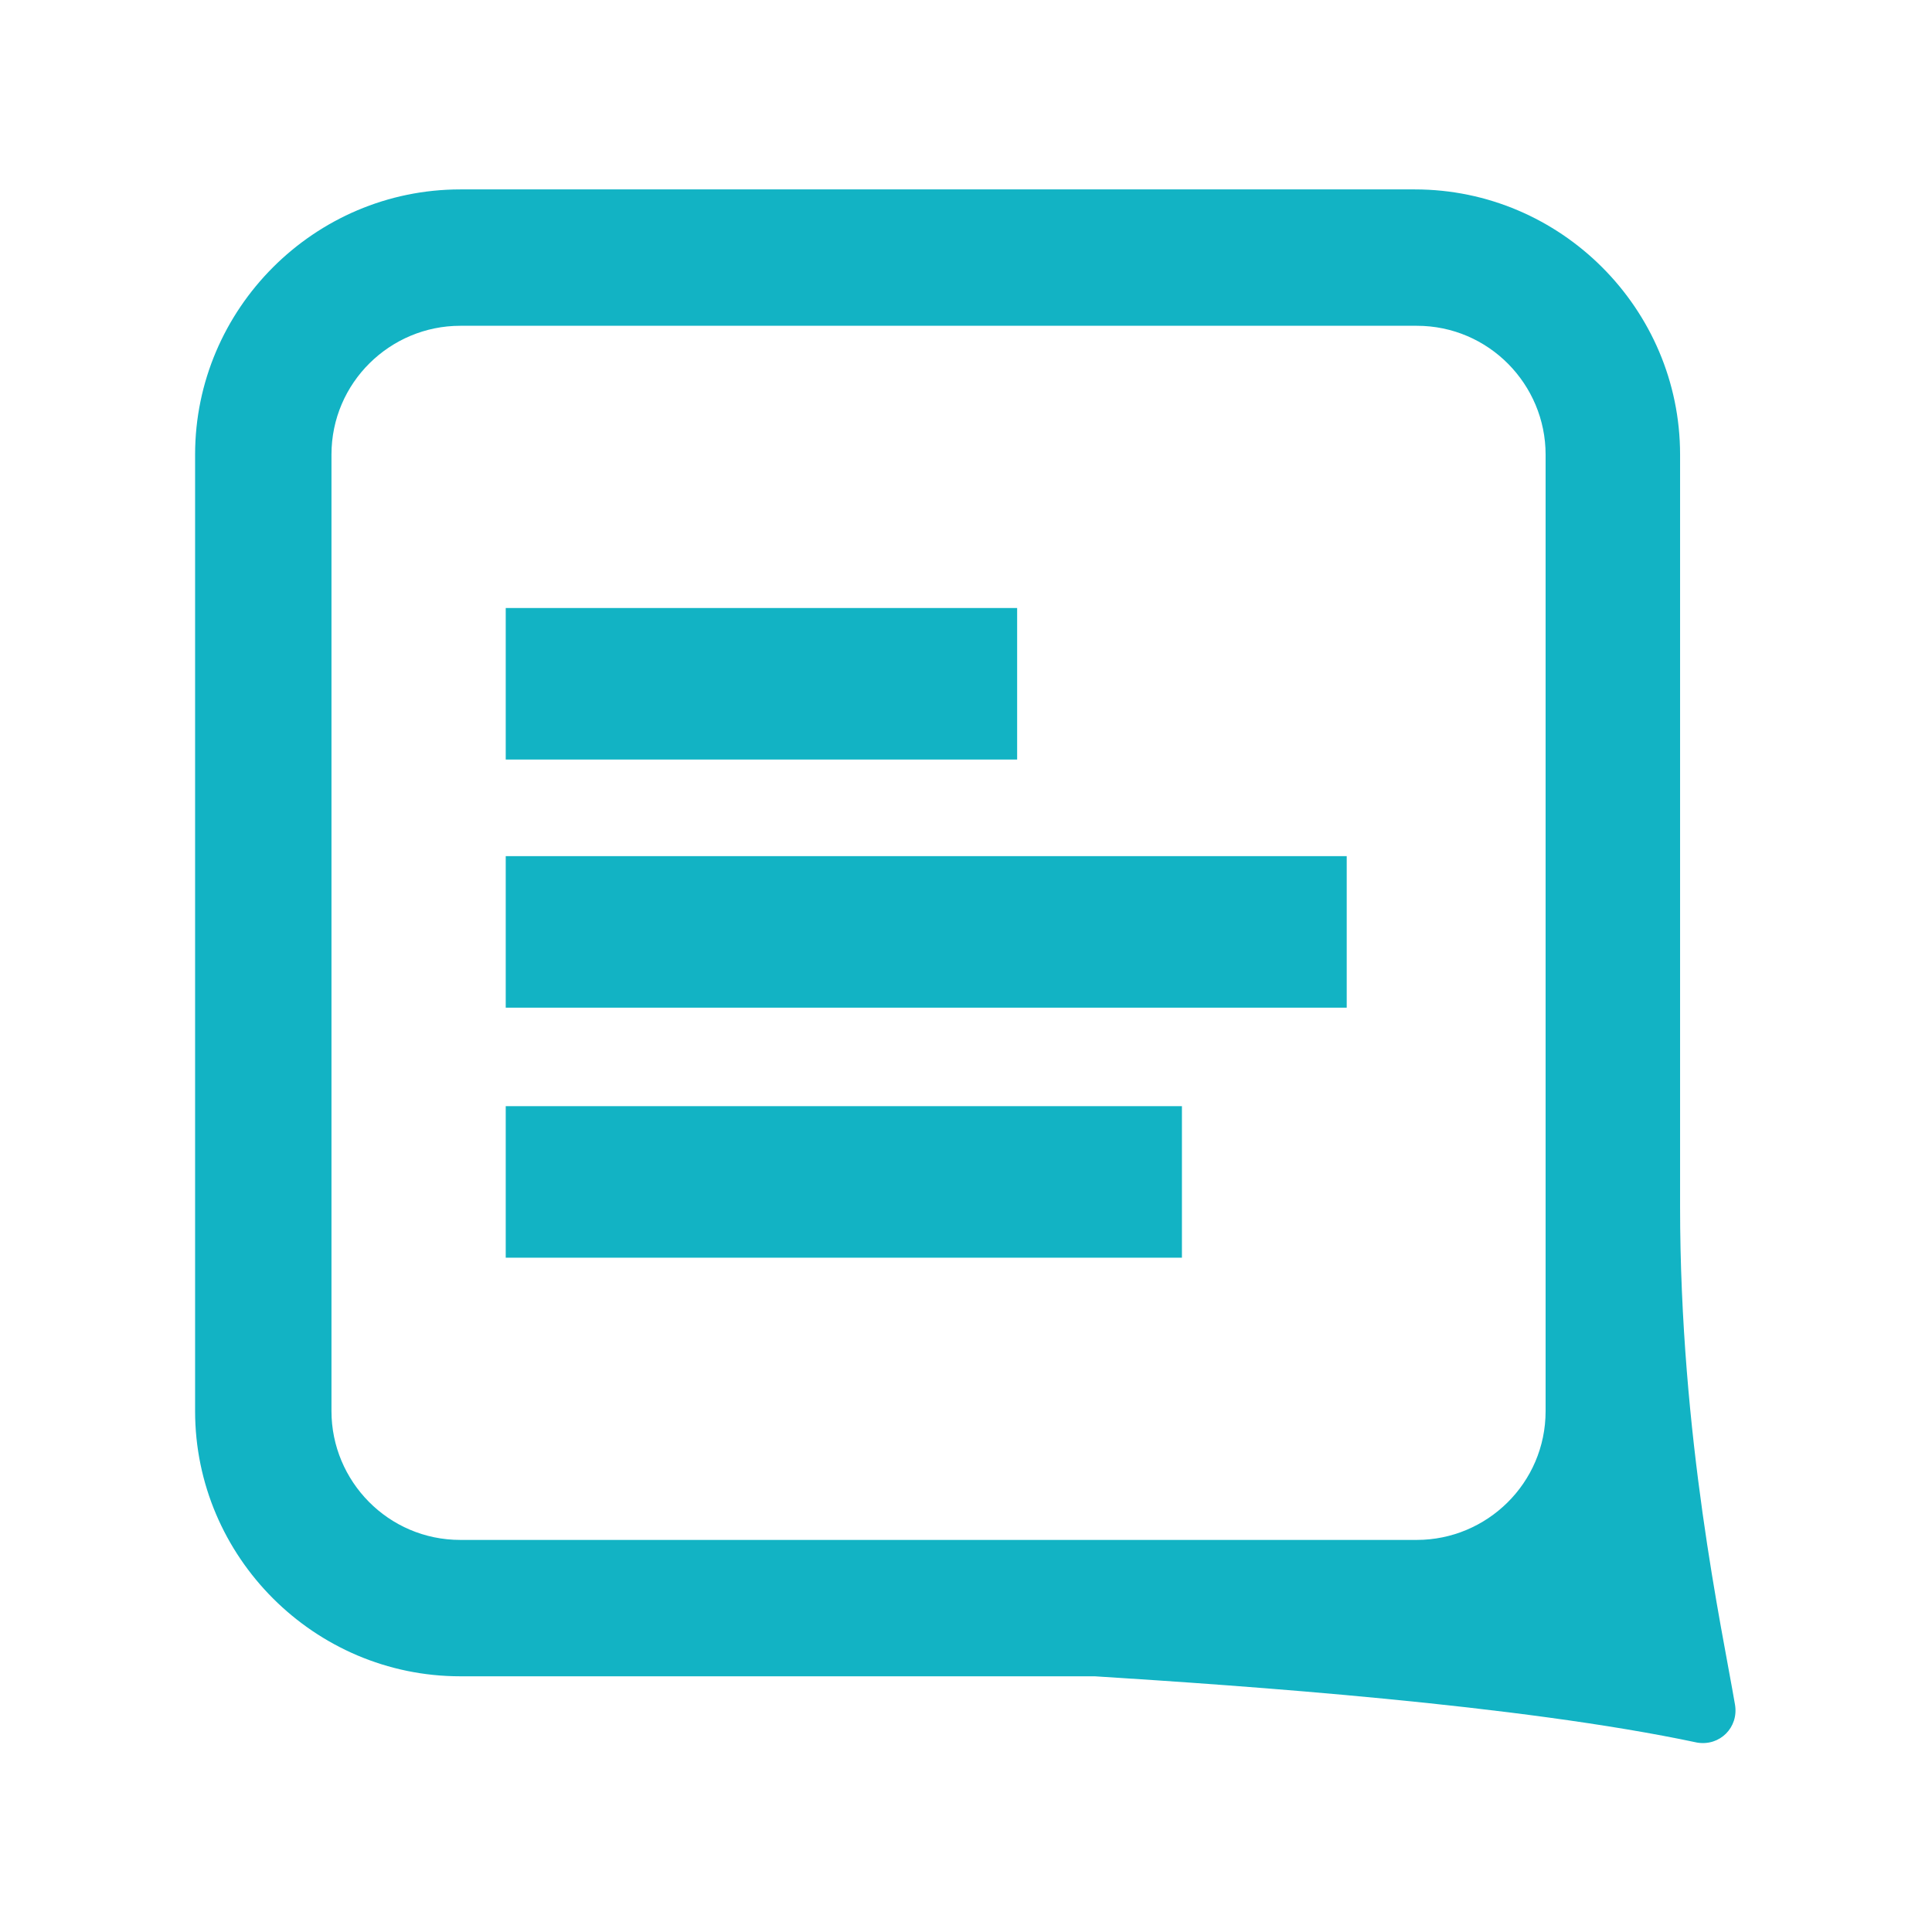 <?xml version="1.0" encoding="utf-8"?>
<!-- Generator: Adobe Illustrator 21.1.0, SVG Export Plug-In . SVG Version: 6.00 Build 0)  -->
<svg version="1.1" id="Layer_1" xmlns="http://www.w3.org/2000/svg" xmlns:xlink="http://www.w3.org/1999/xlink" x="0px" y="0px"
	 viewBox="0 0 102 102" style="enable-background:new 0 0 102 102;" xml:space="preserve">
<style type="text/css">
	.st0{fill:#12B3C4;}
</style>
<g>
	<path class="st0" d="M91.6,90c-0.7-4.1-2.9-14.1-2.9-26.3V24c0-7.7-6.3-14-14-14H24.3c-7.7,0-14,6.3-14,14v50.5c0,7.7,6.3,14,14,14
		h33.5c7.9,0.5,22.4,1.5,31.8,3.5C90.8,92.2,91.8,91.2,91.6,90z M17.5,74.5V24c0-3.8,3.1-6.8,6.8-6.8h50.5c3.8,0,6.8,3.1,6.8,6.8
		v50.5c0,3.8-3.1,6.8-6.8,6.8H24.3C20.5,81.3,17.5,78.2,17.5,74.5z"/>
	<rect x="26.7" y="32.1" class="st0" width="27" height="8"/>
	<rect x="26.7" y="58.4" class="st0" width="35.7" height="8"/>
	<rect x="26.7" y="45.2" class="st0" width="44.4" height="8"/>
</g>
</svg>

